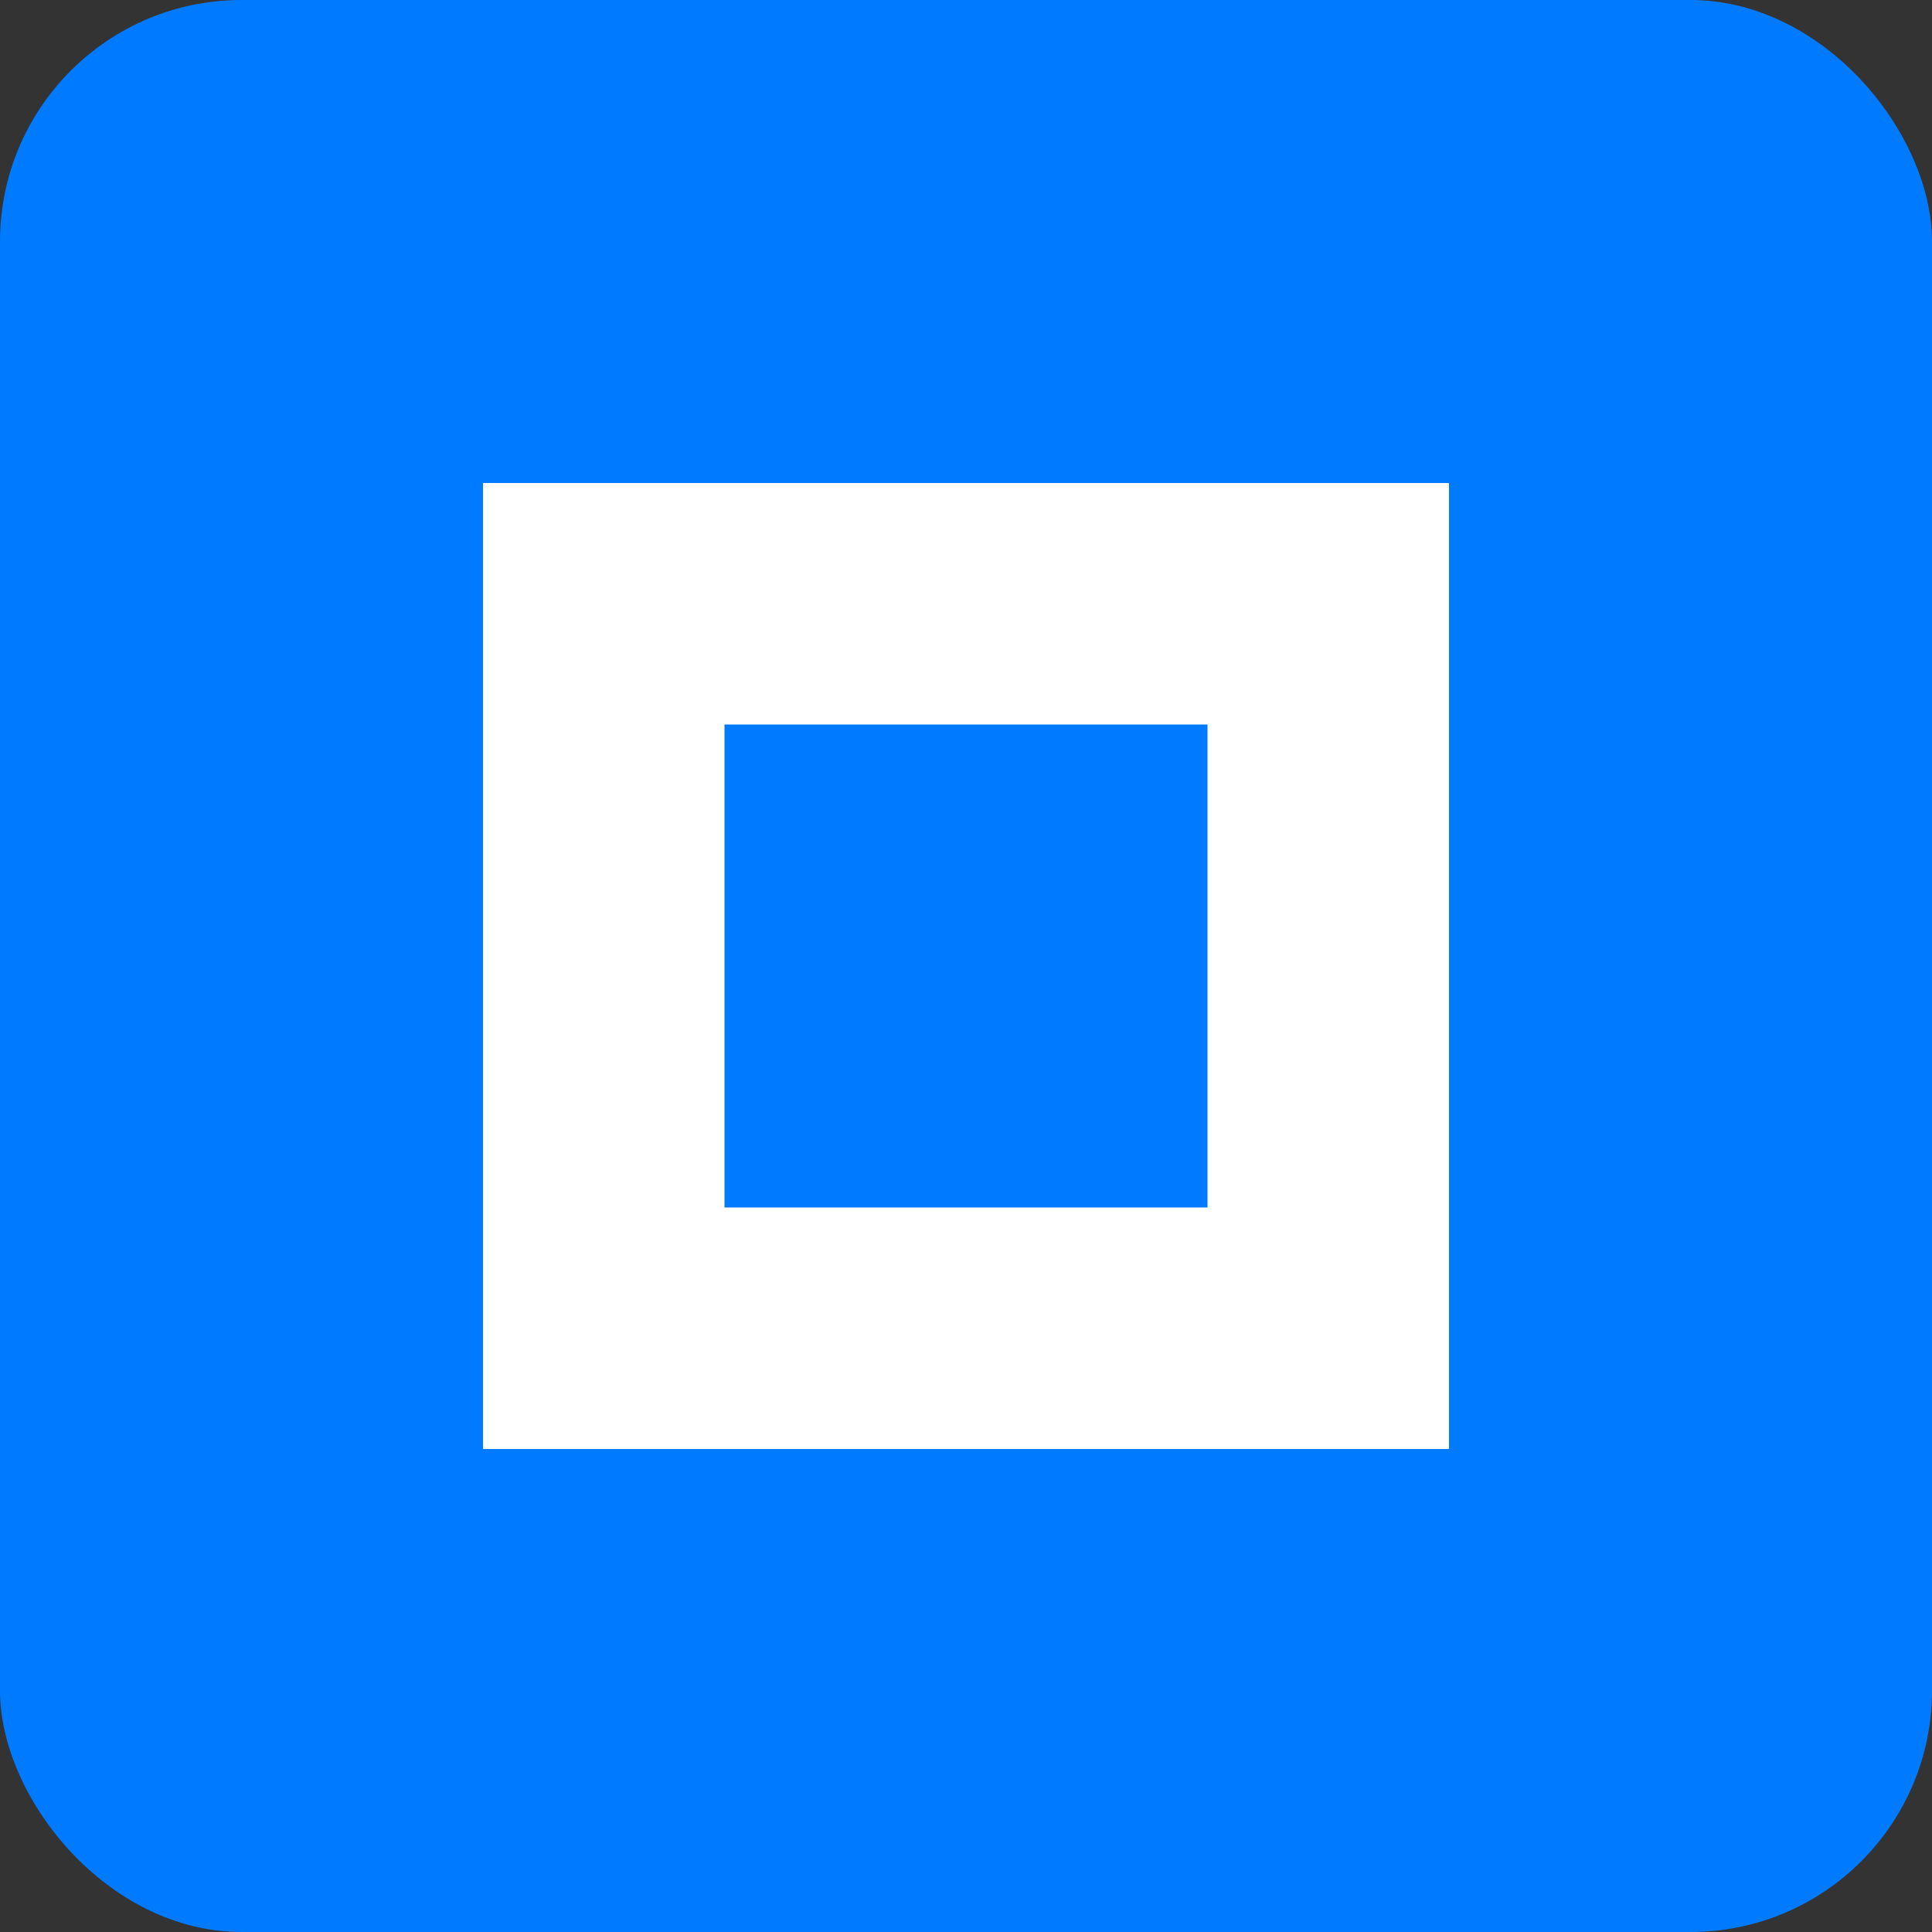 <?xml version="1.0" encoding="UTF-8"?>
<svg width="32" height="32" viewBox="0 0 32 32" fill="none" xmlns="http://www.w3.org/2000/svg">
    <rect x="0" y="0" width="32" height="32" fill="#333333" stroke="none"/>
    <rect width="32" height="32" rx="4" fill="#007BFF"/>
    <path d="M8 8H24V24H8V8Z" fill="white"/>
    <path d="M12 12H20V20H12V12Z" fill="#007BFF"/>
</svg> 
